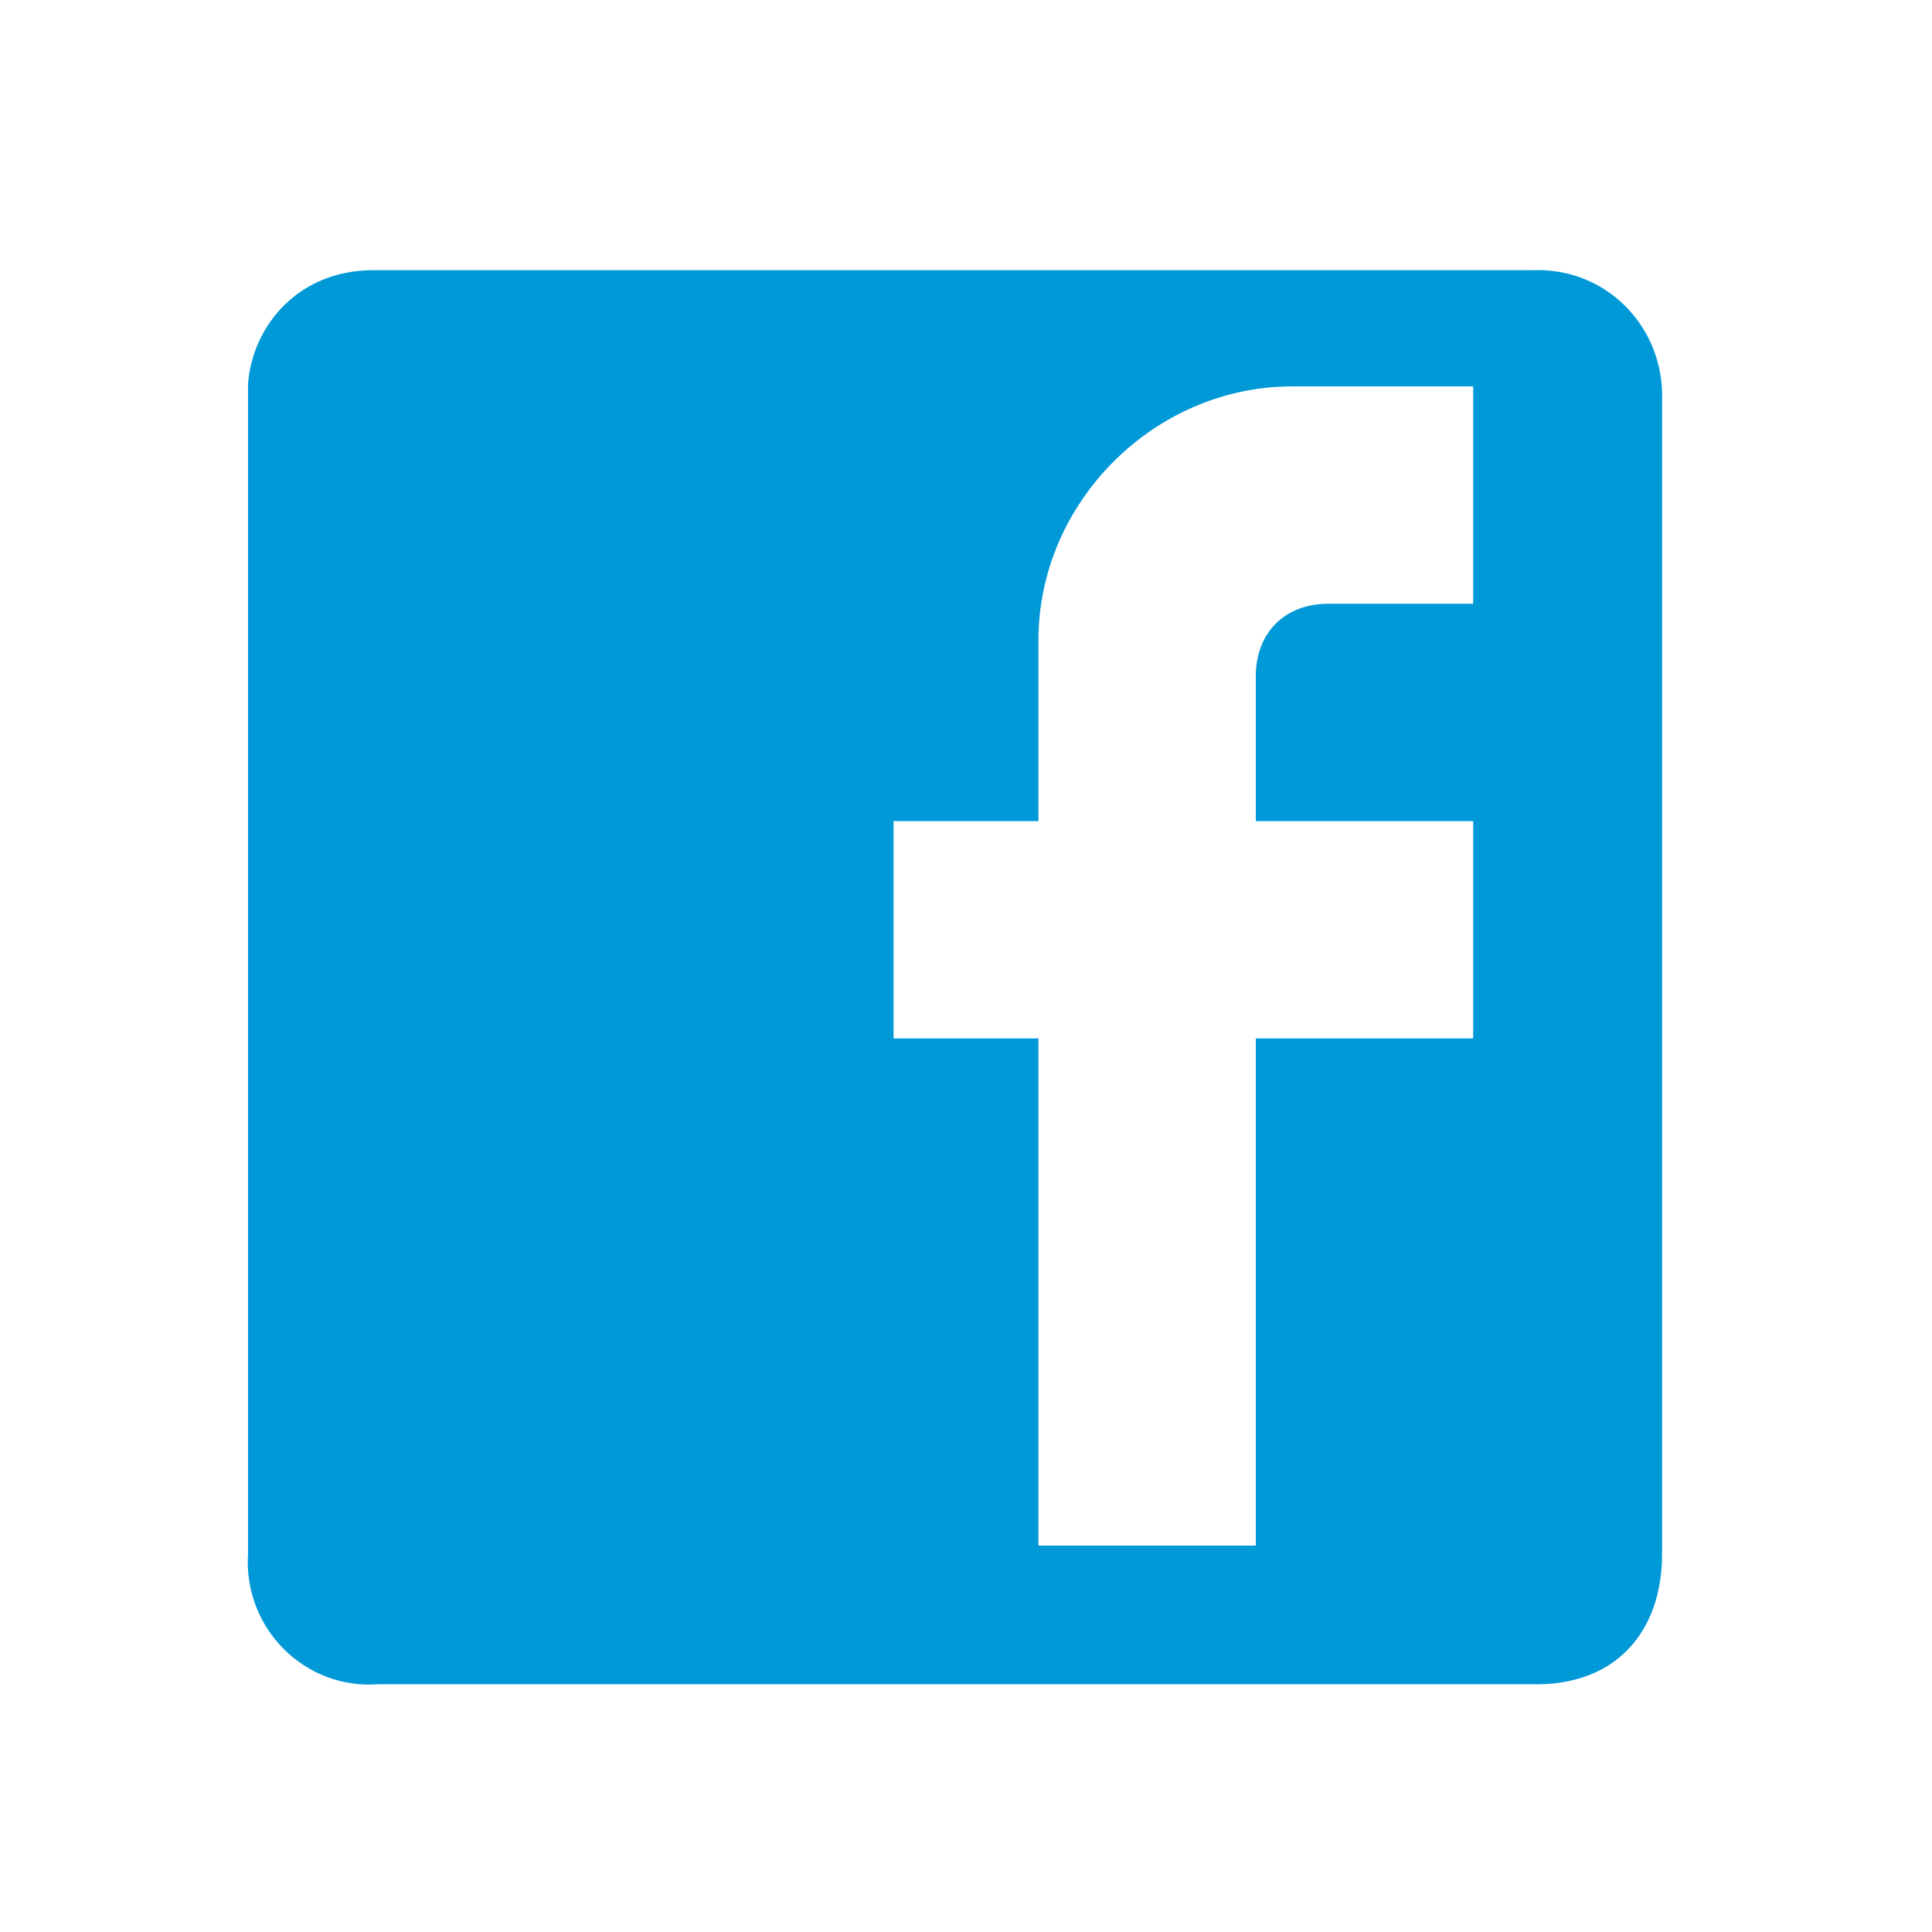 <?xml version="1.0" encoding="UTF-8"?>
<svg width="24px" height="24px" viewBox="0 0 24 24" version="1.1" xmlns="http://www.w3.org/2000/svg" xmlns:xlink="http://www.w3.org/1999/xlink">
    <!-- Generator: Sketch 47.1 (45422) - http://www.bohemiancoding.com/sketch -->
    <title>Icon/post-facebook</title>
    <desc>Created with Sketch.</desc>
    <defs>
        <path d="M4.694,3.357 C3.712,3.329 3.133,4.052 3.081,4.77 L3.081,19.301 C3.021,20.236 3.795,20.99 4.694,20.922 L19.022,20.922 C20.05,20.951 20.647,20.291 20.647,19.301 L20.647,4.979 C20.679,4.059 19.947,3.311 19.022,3.357 L4.694,3.357 Z M18.3,4.8 L18.3,7.5 L16.5,7.5 C15.96,7.5 15.6,7.86 15.6,8.4 L15.6,10.2 L18.3,10.2 L18.3,12.9 L15.6,12.9 L15.6,19.2 L12.9,19.2 L12.9,12.9 L11.1,12.9 L11.1,10.2 L12.9,10.2 L12.9,7.95 C12.9,6.24 14.34,4.8 16.05,4.8 L18.3,4.8 L18.3,4.8 Z" id="path-1"></path>
    </defs>
    <g id="Symbols" stroke="none" stroke-width="1" fill="none" fill-rule="evenodd">
        <g id="Icon/post-facebook">
            <mask id="mask-2" fill="white">
                <use xlink:href="#path-1"></use>
            </mask>
            <use id="Shape" fill="#0099D8" xlink:href="#path-1"></use>
        </g>
    </g>
</svg>
